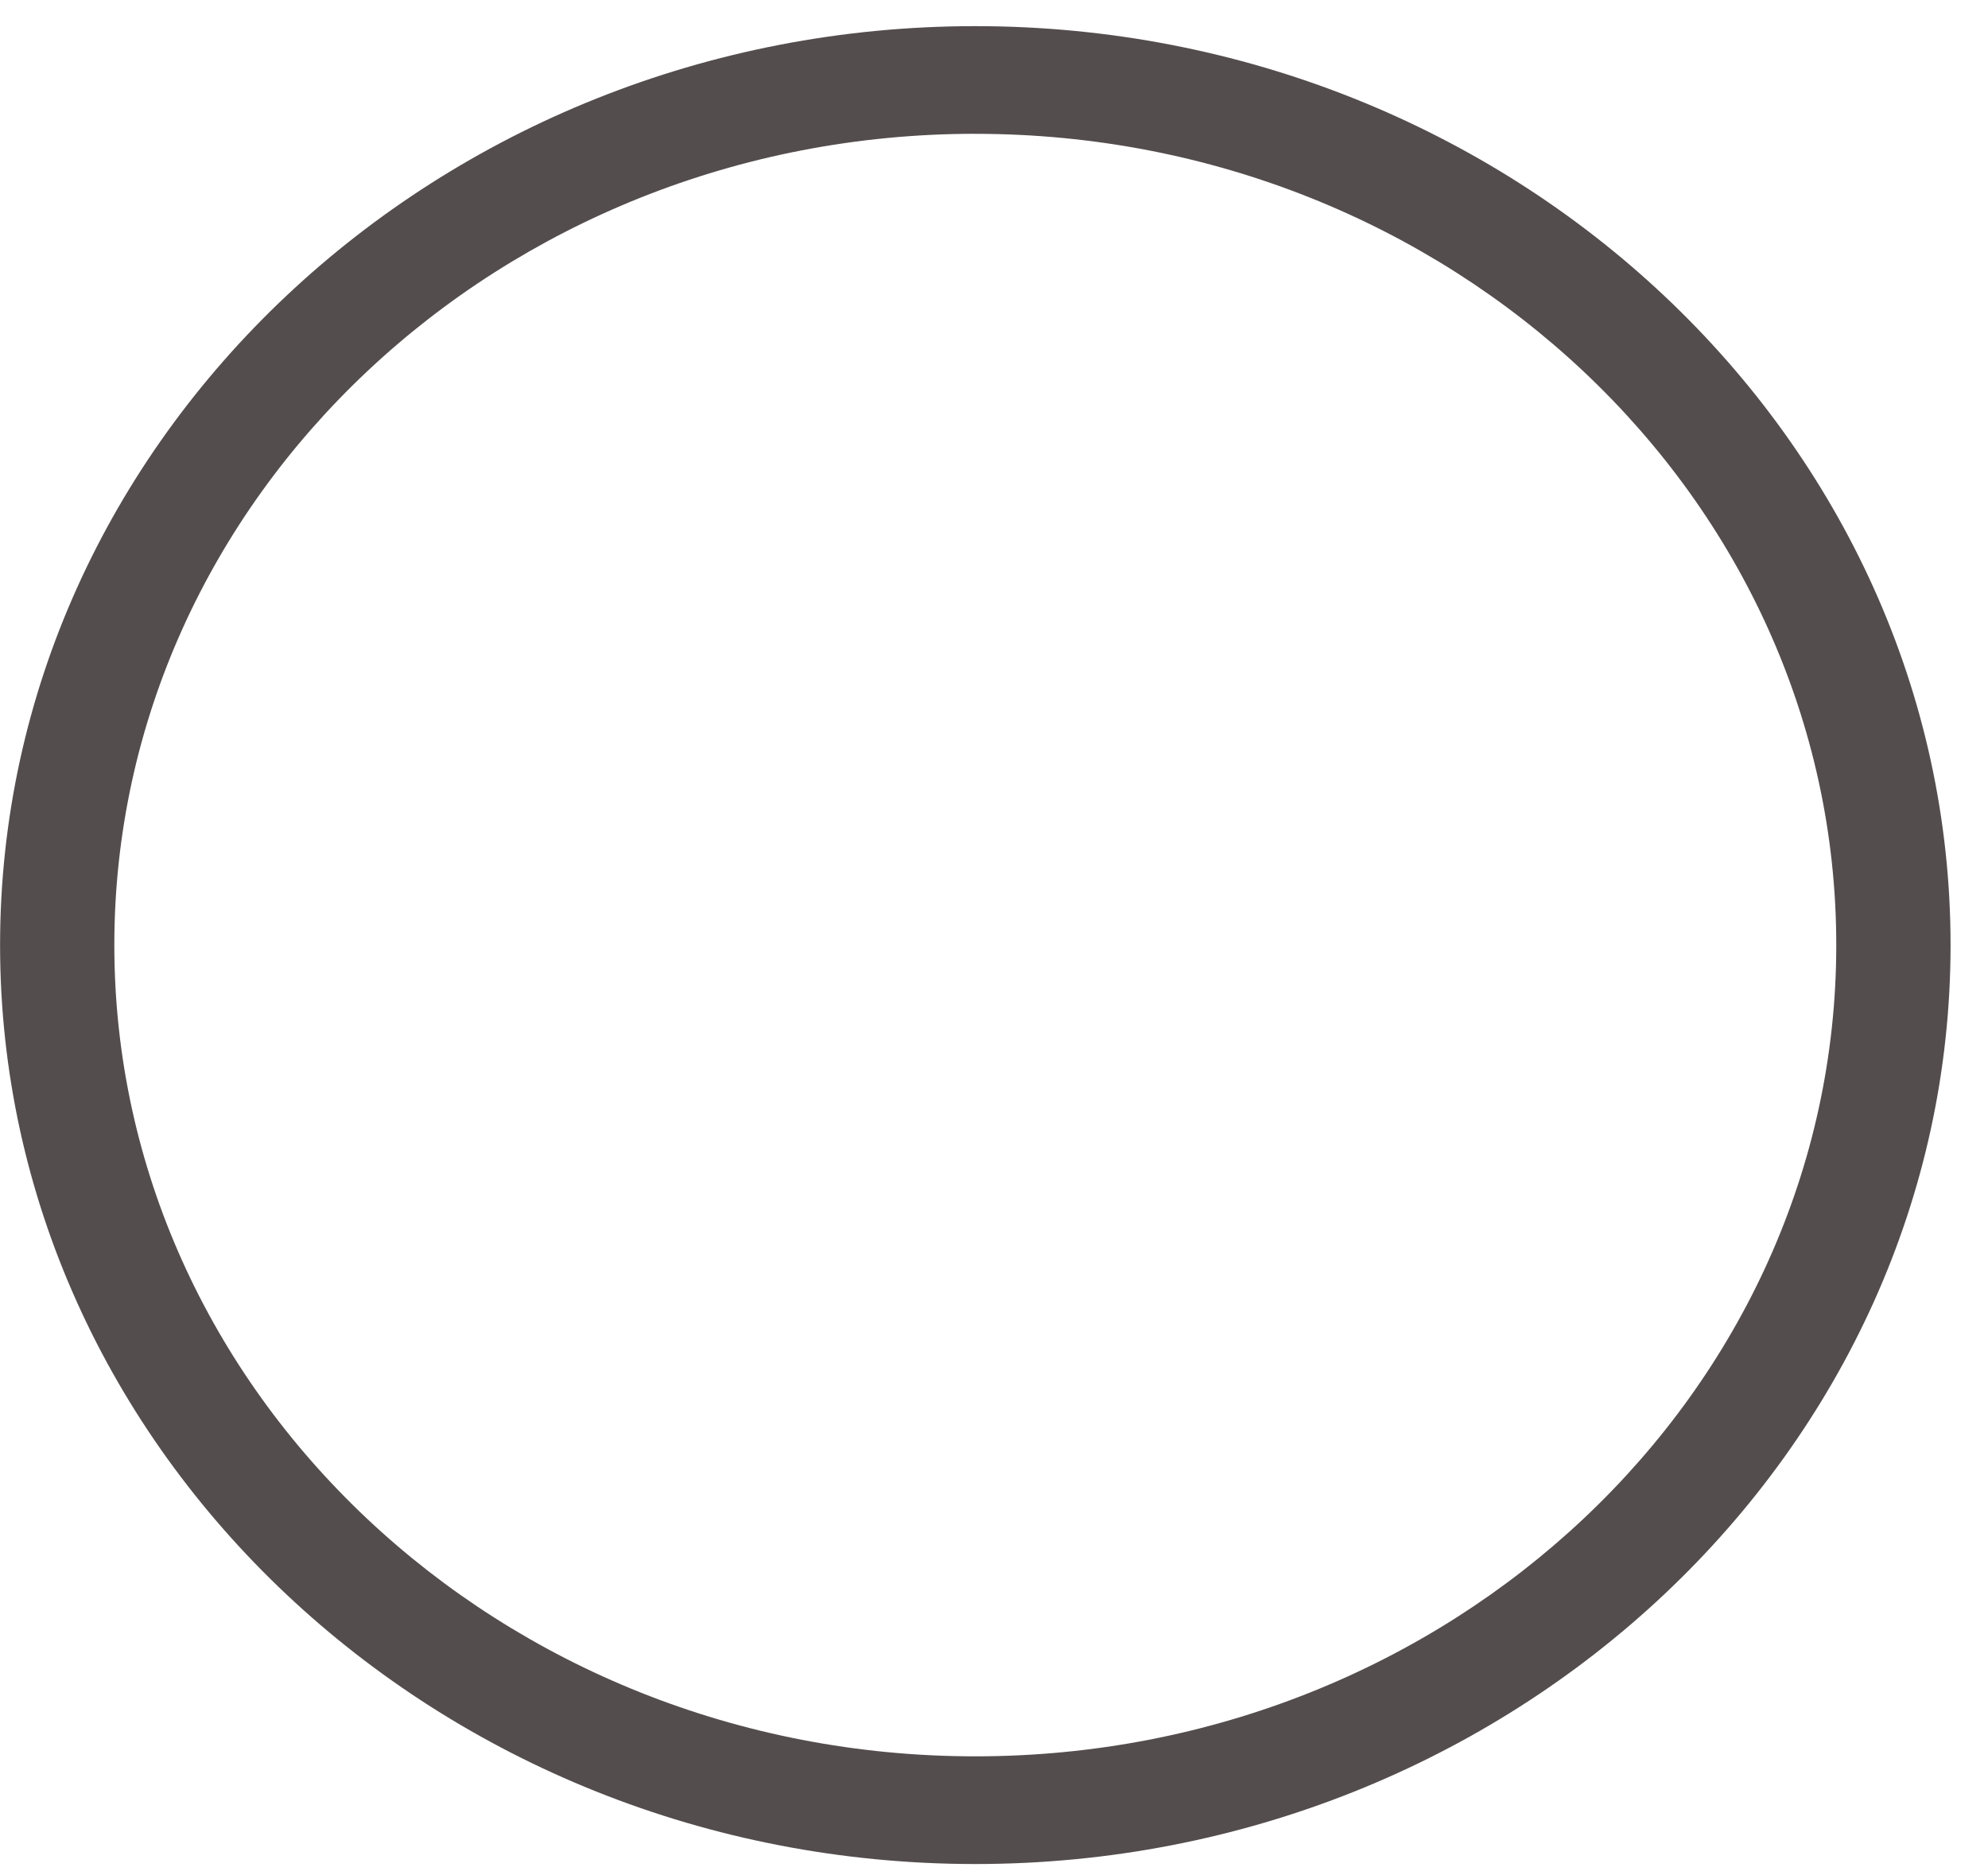<svg width="53" height="50" fill="none" xmlns="http://www.w3.org/2000/svg"><path d="M26.002 49.697c-14.317 0-26-11.01-26-24.5 0-13.491 11.684-24.5 26-24.5s26 11.01 26 24.5-11.685 24.5-26 24.5zm0-46.13c-12.657.001-22.954 9.704-22.954 21.63 0 11.926 10.297 21.629 22.954 21.629 12.656 0 22.953-9.703 22.953-21.63C48.955 13.27 38.658 3.568 26 3.568z" fill="#544D4D"/></svg>